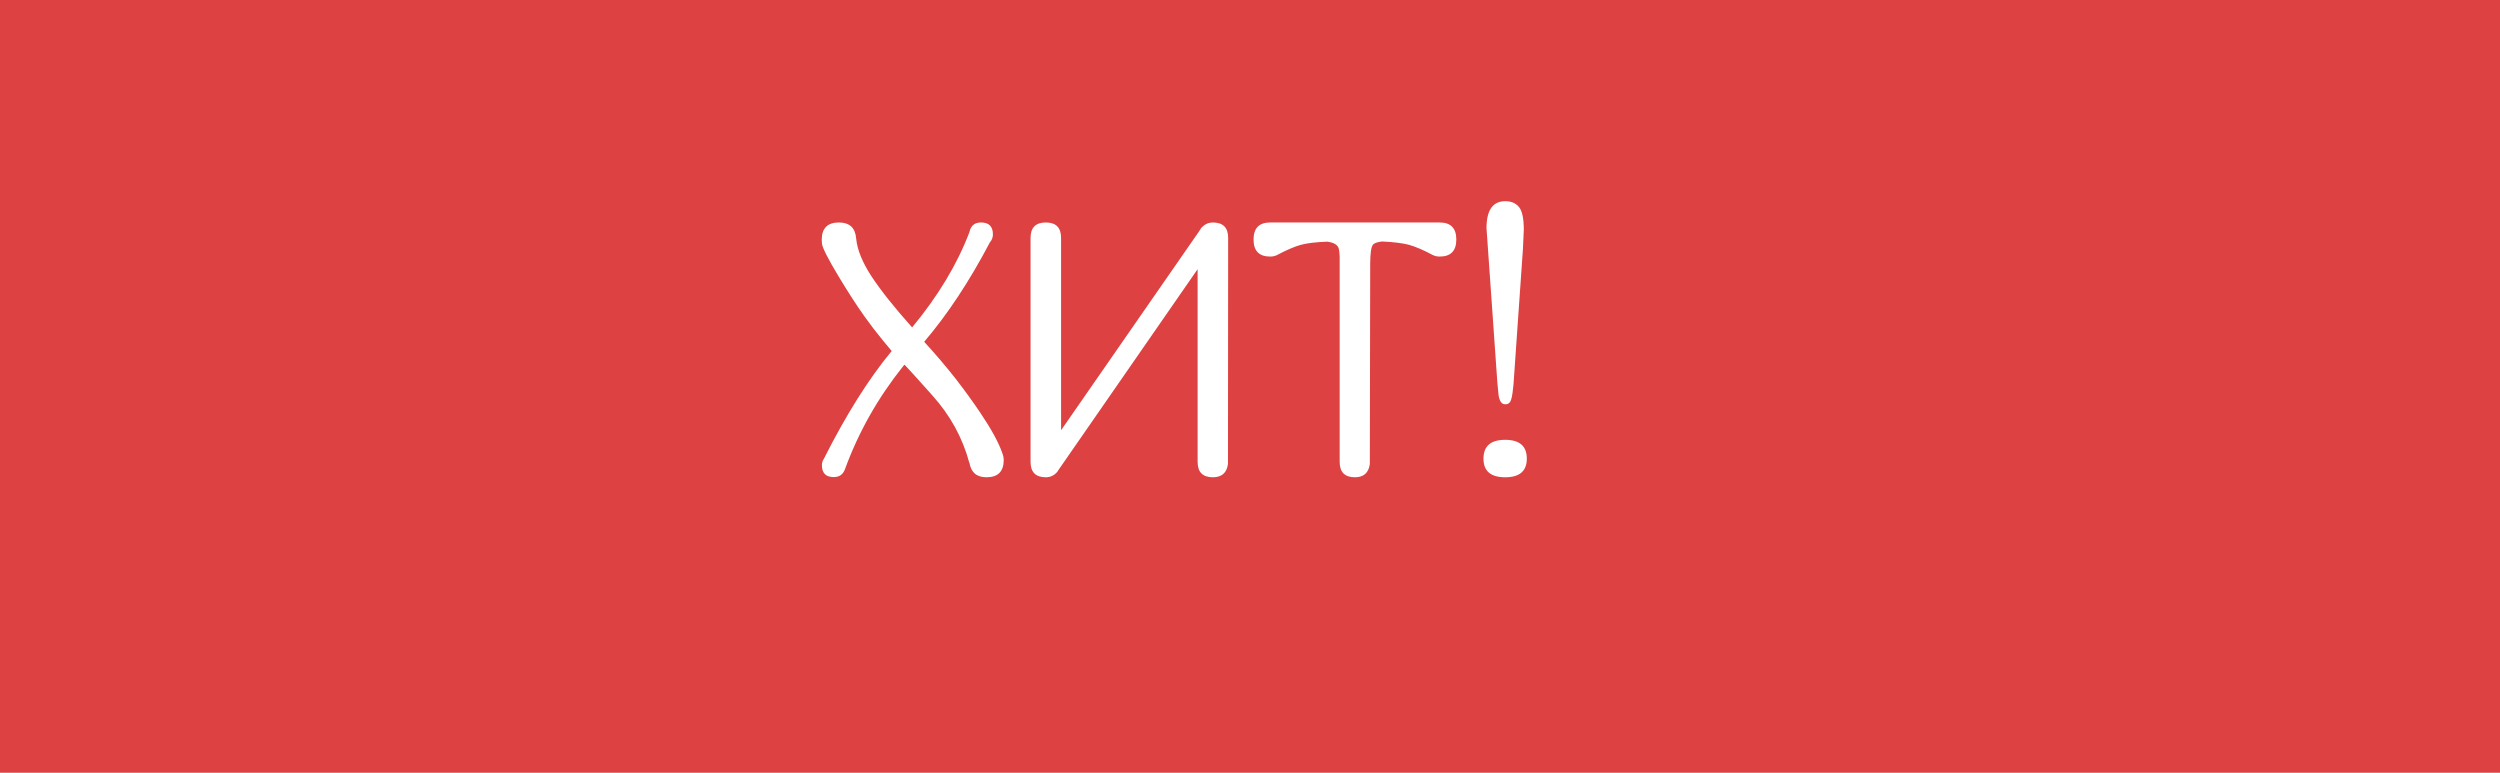 <svg width="110" height="34" viewBox="0 0 110 34" fill="none" xmlns="http://www.w3.org/2000/svg">
<rect width="110" height="34" fill="#DD4141"/>
<path d="M44.125 20C44.151 20.083 44.164 20.162 44.164 20.234C44.164 20.745 43.911 21 43.406 21C42.974 21 42.724 20.787 42.656 20.359H42.648C42.352 19.26 41.81 18.273 41.023 17.398C40.425 16.727 40.034 16.294 39.852 16.102L39.797 16.047L39.742 16.109C38.633 17.495 37.779 19.005 37.18 20.641C37.096 20.875 36.932 20.992 36.688 20.992C36.339 20.992 36.164 20.818 36.164 20.469C36.164 20.365 36.193 20.271 36.25 20.188C37.229 18.245 38.224 16.664 39.234 15.445C39.062 15.237 38.935 15.083 38.852 14.984C38.56 14.63 38.286 14.273 38.031 13.914C37.677 13.414 37.305 12.838 36.914 12.188C36.414 11.359 36.164 10.862 36.164 10.695V10.672L36.156 10.555C36.156 10.044 36.409 9.789 36.914 9.789C37.383 9.789 37.635 10.026 37.672 10.5C37.719 10.99 37.943 11.542 38.344 12.156C38.755 12.781 39.352 13.531 40.133 14.406C41.273 13.031 42.115 11.633 42.656 10.211C42.714 9.93 42.883 9.789 43.164 9.789C43.513 9.789 43.688 9.964 43.688 10.312C43.688 10.448 43.643 10.565 43.555 10.664C42.654 12.378 41.69 13.836 40.664 15.039C41.148 15.565 41.612 16.109 42.055 16.672C42.419 17.141 42.776 17.633 43.125 18.148C43.62 18.883 43.945 19.479 44.102 19.938L44.133 20.031L44.125 20ZM46.523 20.758C46.388 20.919 46.219 21 46.016 21C45.568 21 45.344 20.773 45.344 20.32V10.469C45.344 10.016 45.568 9.789 46.016 9.789C46.464 9.789 46.688 10.016 46.688 10.469V18.93L52.781 10.148C52.807 10.096 52.839 10.05 52.875 10.008L52.891 9.992C53.026 9.857 53.185 9.789 53.367 9.789C53.815 9.789 54.039 10.016 54.039 10.469L54.031 20.414C53.979 20.805 53.758 21 53.367 21C52.919 21 52.695 20.773 52.695 20.32V11.844L46.562 20.695L46.523 20.758ZM63.344 9.789C63.833 9.789 64.078 10.039 64.078 10.539C64.078 11.039 63.833 11.289 63.344 11.289C63.24 11.289 63.143 11.268 63.055 11.227C62.633 11.003 62.281 10.852 62 10.773C61.729 10.7 61.333 10.651 60.812 10.625C60.594 10.651 60.458 10.7 60.406 10.773C60.328 10.878 60.289 11.164 60.289 11.633L60.273 20.414C60.221 20.805 60.003 21 59.617 21C59.169 21 58.945 20.773 58.945 20.32V11.281C58.935 11.115 58.922 11 58.906 10.938C58.859 10.771 58.688 10.669 58.391 10.633C57.885 10.654 57.5 10.7 57.234 10.773C56.953 10.852 56.602 11.003 56.18 11.227C56.091 11.268 55.995 11.289 55.891 11.289C55.401 11.289 55.156 11.039 55.156 10.539C55.156 10.039 55.401 9.789 55.891 9.789H63.344ZM66.594 16.914C66.568 17.216 66.534 17.438 66.492 17.578C66.451 17.719 66.365 17.789 66.234 17.789C66.141 17.789 66.07 17.747 66.023 17.664C65.977 17.576 65.948 17.484 65.938 17.391C65.927 17.297 65.909 17.109 65.883 16.828L65.406 10.039C65.406 9.247 65.682 8.852 66.234 8.852C66.495 8.852 66.695 8.938 66.836 9.109C66.977 9.281 67.047 9.615 67.047 10.109L67.008 10.969L66.594 16.914ZM67.18 20.18C67.18 20.727 66.862 21 66.227 21C65.591 21 65.273 20.727 65.273 20.18C65.273 19.628 65.591 19.352 66.227 19.352C66.862 19.352 67.18 19.628 67.18 20.18Z" fill="white"/>
</svg>
